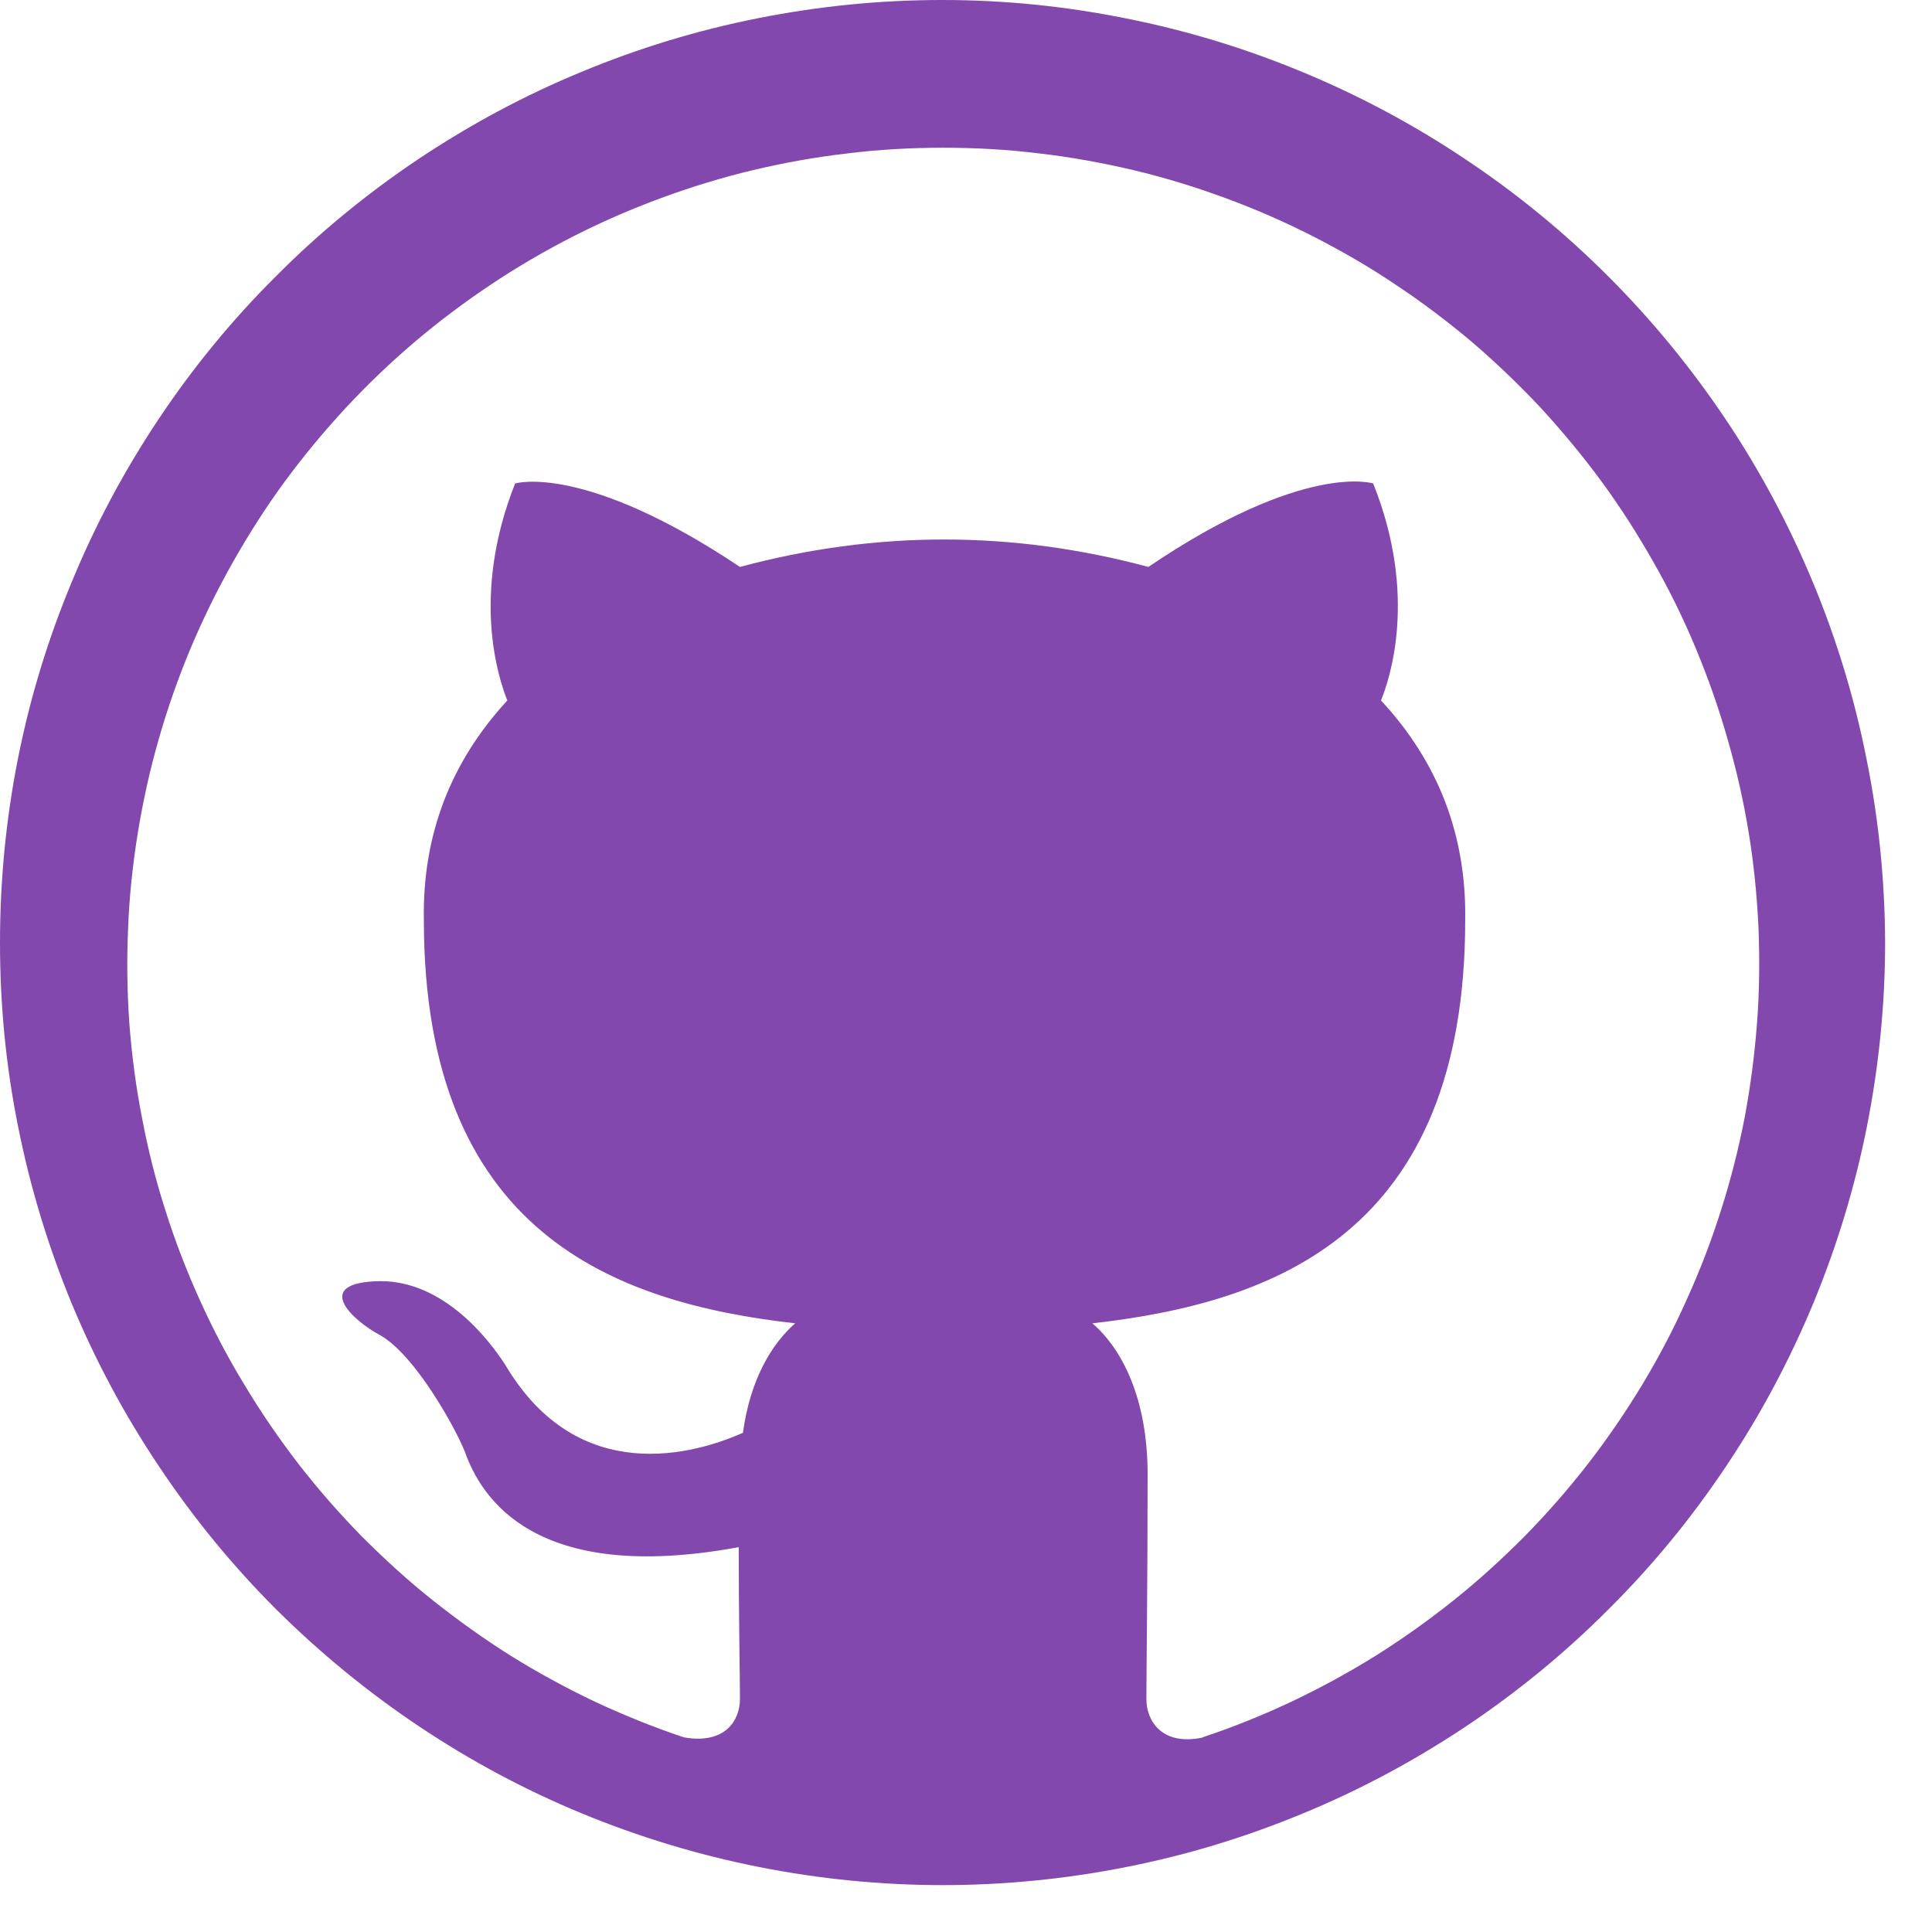 <svg width="41" height="41" viewBox="0 0 41 41" fill="none" xmlns="http://www.w3.org/2000/svg">
<path fill-rule="evenodd" clip-rule="evenodd" d="M19.995 0C18.682 0 17.38 0.13 16.094 0.385C14.802 0.641 13.552 1.021 12.338 1.526C11.125 2.026 9.974 2.646 8.88 3.375C7.792 4.104 6.781 4.932 5.854 5.865C4.922 6.792 4.094 7.802 3.365 8.896C2.635 9.99 2.021 11.141 1.521 12.354C1.016 13.568 0.635 14.818 0.38 16.104C0.125 17.396 0 18.693 0 20.01C0 21.323 0.125 22.625 0.385 23.912C0.641 25.198 1.021 26.448 1.521 27.662C2.026 28.875 2.641 30.026 3.375 31.12C4.104 32.214 4.932 33.224 5.859 34.151C6.792 35.078 7.802 35.906 8.891 36.635C9.984 37.365 11.135 37.984 12.349 38.484C13.562 38.984 14.818 39.365 16.104 39.62C17.391 39.875 18.693 40.005 20.005 40.005C21.318 40.005 22.62 39.875 23.906 39.62C25.198 39.365 26.448 38.984 27.662 38.479C28.875 37.979 30.026 37.359 31.12 36.63C32.208 35.901 33.219 35.073 34.146 34.141C35.078 33.214 35.906 32.203 36.635 31.109C37.365 30.021 37.979 28.865 38.484 27.651C38.984 26.438 39.365 25.188 39.62 23.901C39.875 22.609 40.005 21.312 40.005 20C40 18.688 39.87 17.385 39.609 16.099C39.354 14.812 38.974 13.562 38.469 12.349C37.964 11.135 37.349 9.984 36.62 8.896C35.885 7.802 35.057 6.792 34.13 5.865C33.203 4.938 32.193 4.109 31.099 3.38C30.01 2.651 28.854 2.031 27.646 1.531C26.432 1.026 25.182 0.646 23.896 0.391C22.604 0.13 21.307 0 19.995 0ZM25.516 36.875C24.651 37.052 24.328 36.516 24.328 36.057C24.328 35.469 24.354 33.604 24.354 31.287C24.354 29.672 23.807 28.62 23.182 28.083C27.037 27.646 31.094 26.182 31.094 19.521C31.12 17.729 30.526 16.177 29.307 14.865C29.484 14.427 30.099 12.651 29.141 10.26C29.141 10.26 27.688 9.786 24.37 12.031C21.479 11.255 18.594 11.255 15.703 12.031C12.385 9.812 10.932 10.26 10.932 10.26C9.984 12.646 10.588 14.417 10.766 14.865C9.557 16.177 8.964 17.729 8.995 19.521C8.995 26.156 13.026 27.646 16.875 28.083C16.38 28.516 15.922 29.266 15.766 30.406C14.771 30.849 12.281 31.588 10.729 28.974C10.396 28.453 9.427 27.177 8.062 27.188C6.604 27.213 7.474 28.021 8.073 28.338C8.812 28.76 9.656 30.292 9.859 30.792C10.203 31.771 11.328 33.635 15.677 32.833C15.677 34.286 15.703 35.651 15.703 36.052C15.703 36.516 15.385 37.021 14.516 36.87C13.875 36.656 13.245 36.401 12.63 36.115C12.016 35.823 11.422 35.5 10.844 35.141C10.271 34.781 9.719 34.385 9.188 33.964C8.656 33.542 8.156 33.083 7.677 32.604C7.203 32.12 6.755 31.609 6.339 31.073C5.927 30.537 5.542 29.979 5.193 29.396C4.839 28.818 4.526 28.219 4.245 27.599C3.964 26.979 3.719 26.349 3.516 25.703C3.307 25.057 3.141 24.396 3.016 23.734C2.885 23.068 2.797 22.396 2.745 21.719C2.698 21.042 2.688 20.365 2.719 19.688C2.745 19.005 2.818 18.333 2.927 17.662C3.036 16.995 3.182 16.333 3.37 15.682C3.557 15.026 3.781 14.391 4.042 13.766C4.307 13.135 4.604 12.531 4.938 11.938C5.271 11.349 5.635 10.776 6.036 10.229C6.438 9.682 6.87 9.161 7.333 8.661C7.792 8.167 8.281 7.698 8.802 7.255C9.318 6.818 9.859 6.411 10.422 6.036C10.99 5.656 11.573 5.318 12.177 5.01C12.781 4.703 13.406 4.432 14.042 4.198C14.677 3.964 15.328 3.766 15.984 3.609C16.646 3.453 17.312 3.333 17.99 3.255C18.662 3.172 19.338 3.135 20.016 3.135C20.693 3.135 21.37 3.172 22.047 3.255C22.719 3.333 23.385 3.453 24.047 3.609C24.708 3.766 25.354 3.964 25.99 4.198C26.63 4.432 27.25 4.703 27.854 5.01C28.458 5.318 29.047 5.656 29.609 6.036C30.177 6.411 30.713 6.818 31.234 7.255C31.75 7.698 32.24 8.167 32.703 8.661C33.161 9.161 33.594 9.682 33.995 10.229C34.396 10.776 34.76 11.349 35.094 11.938C35.432 12.531 35.729 13.135 35.99 13.766C36.25 14.391 36.474 15.026 36.661 15.682C36.849 16.333 37 16.995 37.109 17.662C37.219 18.333 37.286 19.005 37.318 19.688C37.344 20.365 37.339 21.042 37.286 21.719C37.234 22.396 37.146 23.068 37.021 23.734C36.891 24.396 36.724 25.057 36.516 25.703C36.312 26.349 36.068 26.979 35.786 27.599C35.51 28.219 35.193 28.818 34.844 29.396C34.49 29.979 34.109 30.537 33.693 31.073C33.276 31.609 32.828 32.12 32.354 32.604C31.875 33.083 31.375 33.542 30.844 33.964C30.318 34.385 29.76 34.781 29.188 35.141C28.609 35.5 28.016 35.823 27.401 36.115C26.792 36.401 26.162 36.656 25.516 36.87V36.875Z" fill="#8248AE"/>
</svg>
